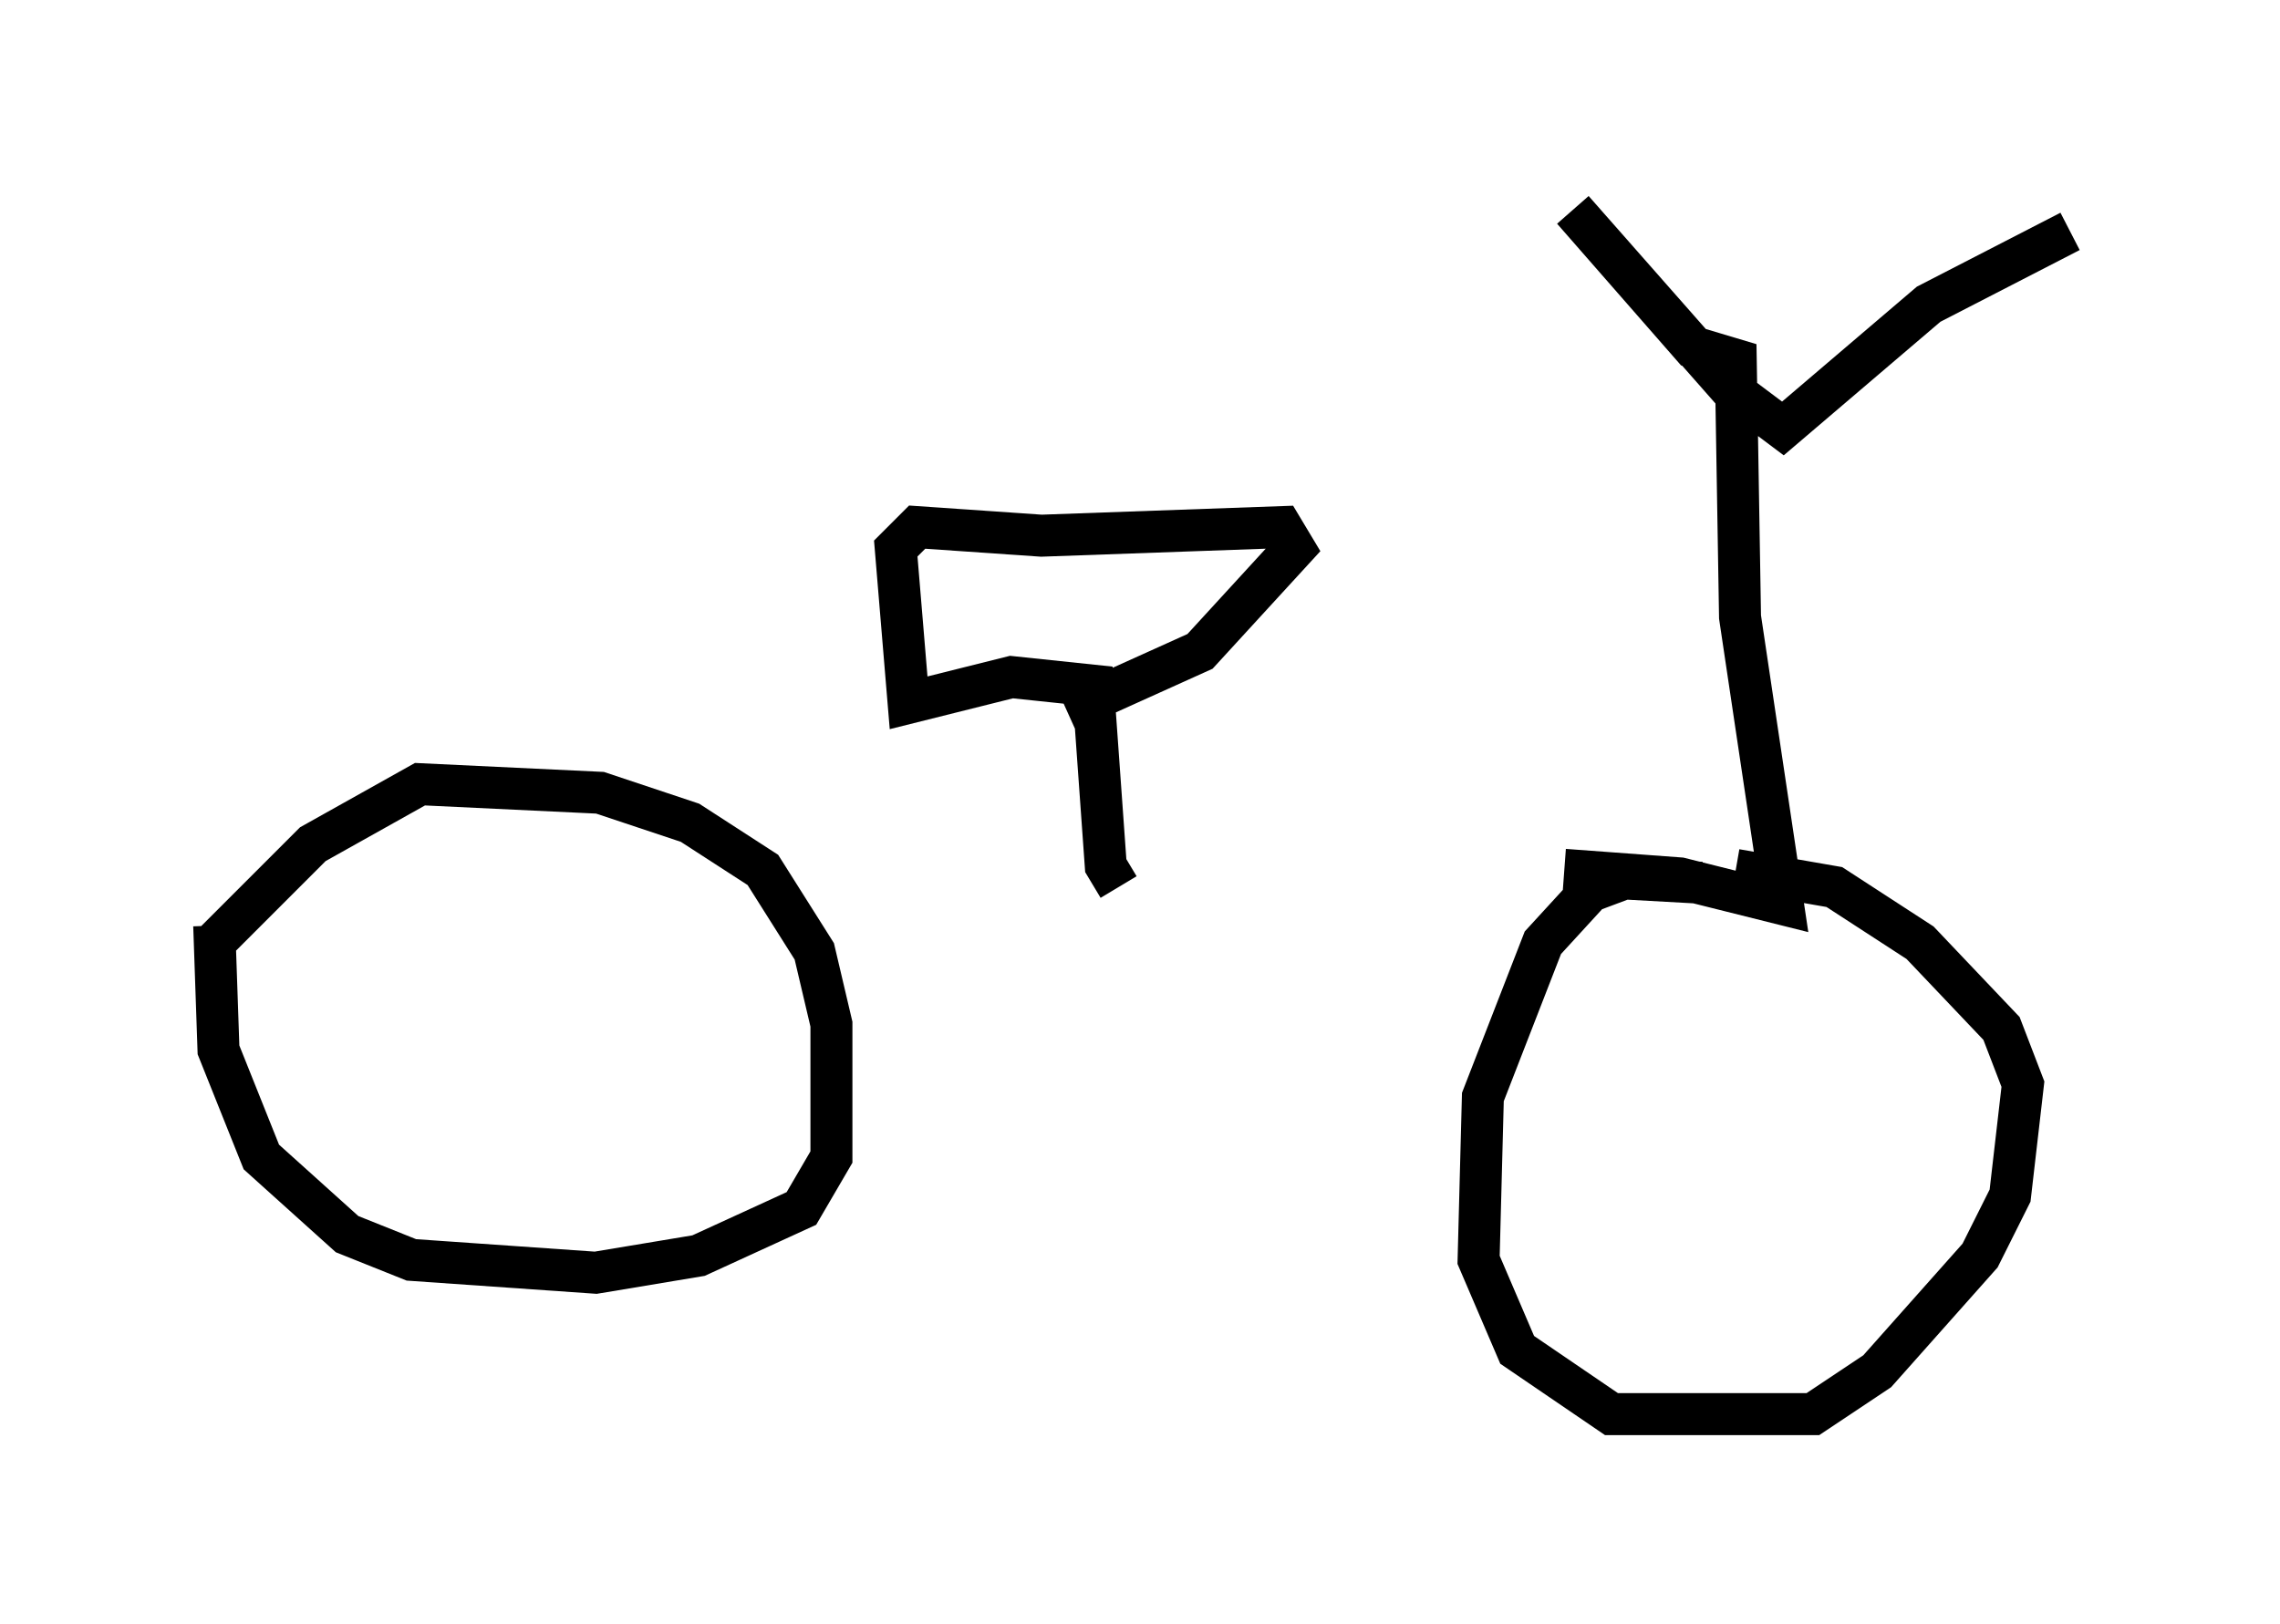<?xml version="1.0" encoding="utf-8" ?>
<svg baseProfile="full" height="38.686" version="1.1" width="54.305" xmlns="http://www.w3.org/2000/svg" xmlns:ev="http://www.w3.org/2001/xml-events" xmlns:xlink="http://www.w3.org/1999/xlink"><defs /><rect fill="white" height="38.686" width="54.305" x="0" y="0" /><path d="M5.204, 20.619 m32.055, 0.102 l2.756, 0.204 2.45, 0.613 l-1.021, -6.84 -0.102, -6.125 l-1.021, -0.306 -2.858, -3.267 l3.777, 4.288 1.225, 0.919 l3.471, -2.96 3.369, -1.735 m-8.779, 15.517 l-1.838, -0.102 -0.817, 0.306 l-1.123, 1.225 -1.429, 3.675 l-0.102, 3.879 0.919, 2.144 l2.246, 1.531 4.798, 0.0 l1.531, -1.021 2.45, -2.756 l0.715, -1.429 0.306, -2.654 l-0.51, -1.327 -1.94, -2.042 l-2.042, -1.327 -2.348, -0.408 m-36.24, 1.327 l0.102, 2.96 1.021, 2.552 l2.042, 1.838 1.531, 0.613 l4.39, 0.306 2.45, -0.408 l2.45, -1.123 0.715, -1.225 l0.0, -3.165 -0.408, -1.735 l-1.225, -1.94 -1.735, -1.123 l-2.144, -0.715 -4.288, -0.204 l-2.552, 1.429 -2.45, 2.45 m21.642, -1.429 l-0.306, -0.51 -0.306, -4.288 l-1.94, -0.204 -2.45, 0.613 l-0.306, -3.675 0.51, -0.51 l2.96, 0.204 5.717, -0.204 l0.306, 0.51 -2.246, 2.45 l-3.165, 1.429 " fill="none" stroke="black" stroke-width="1" /></svg>